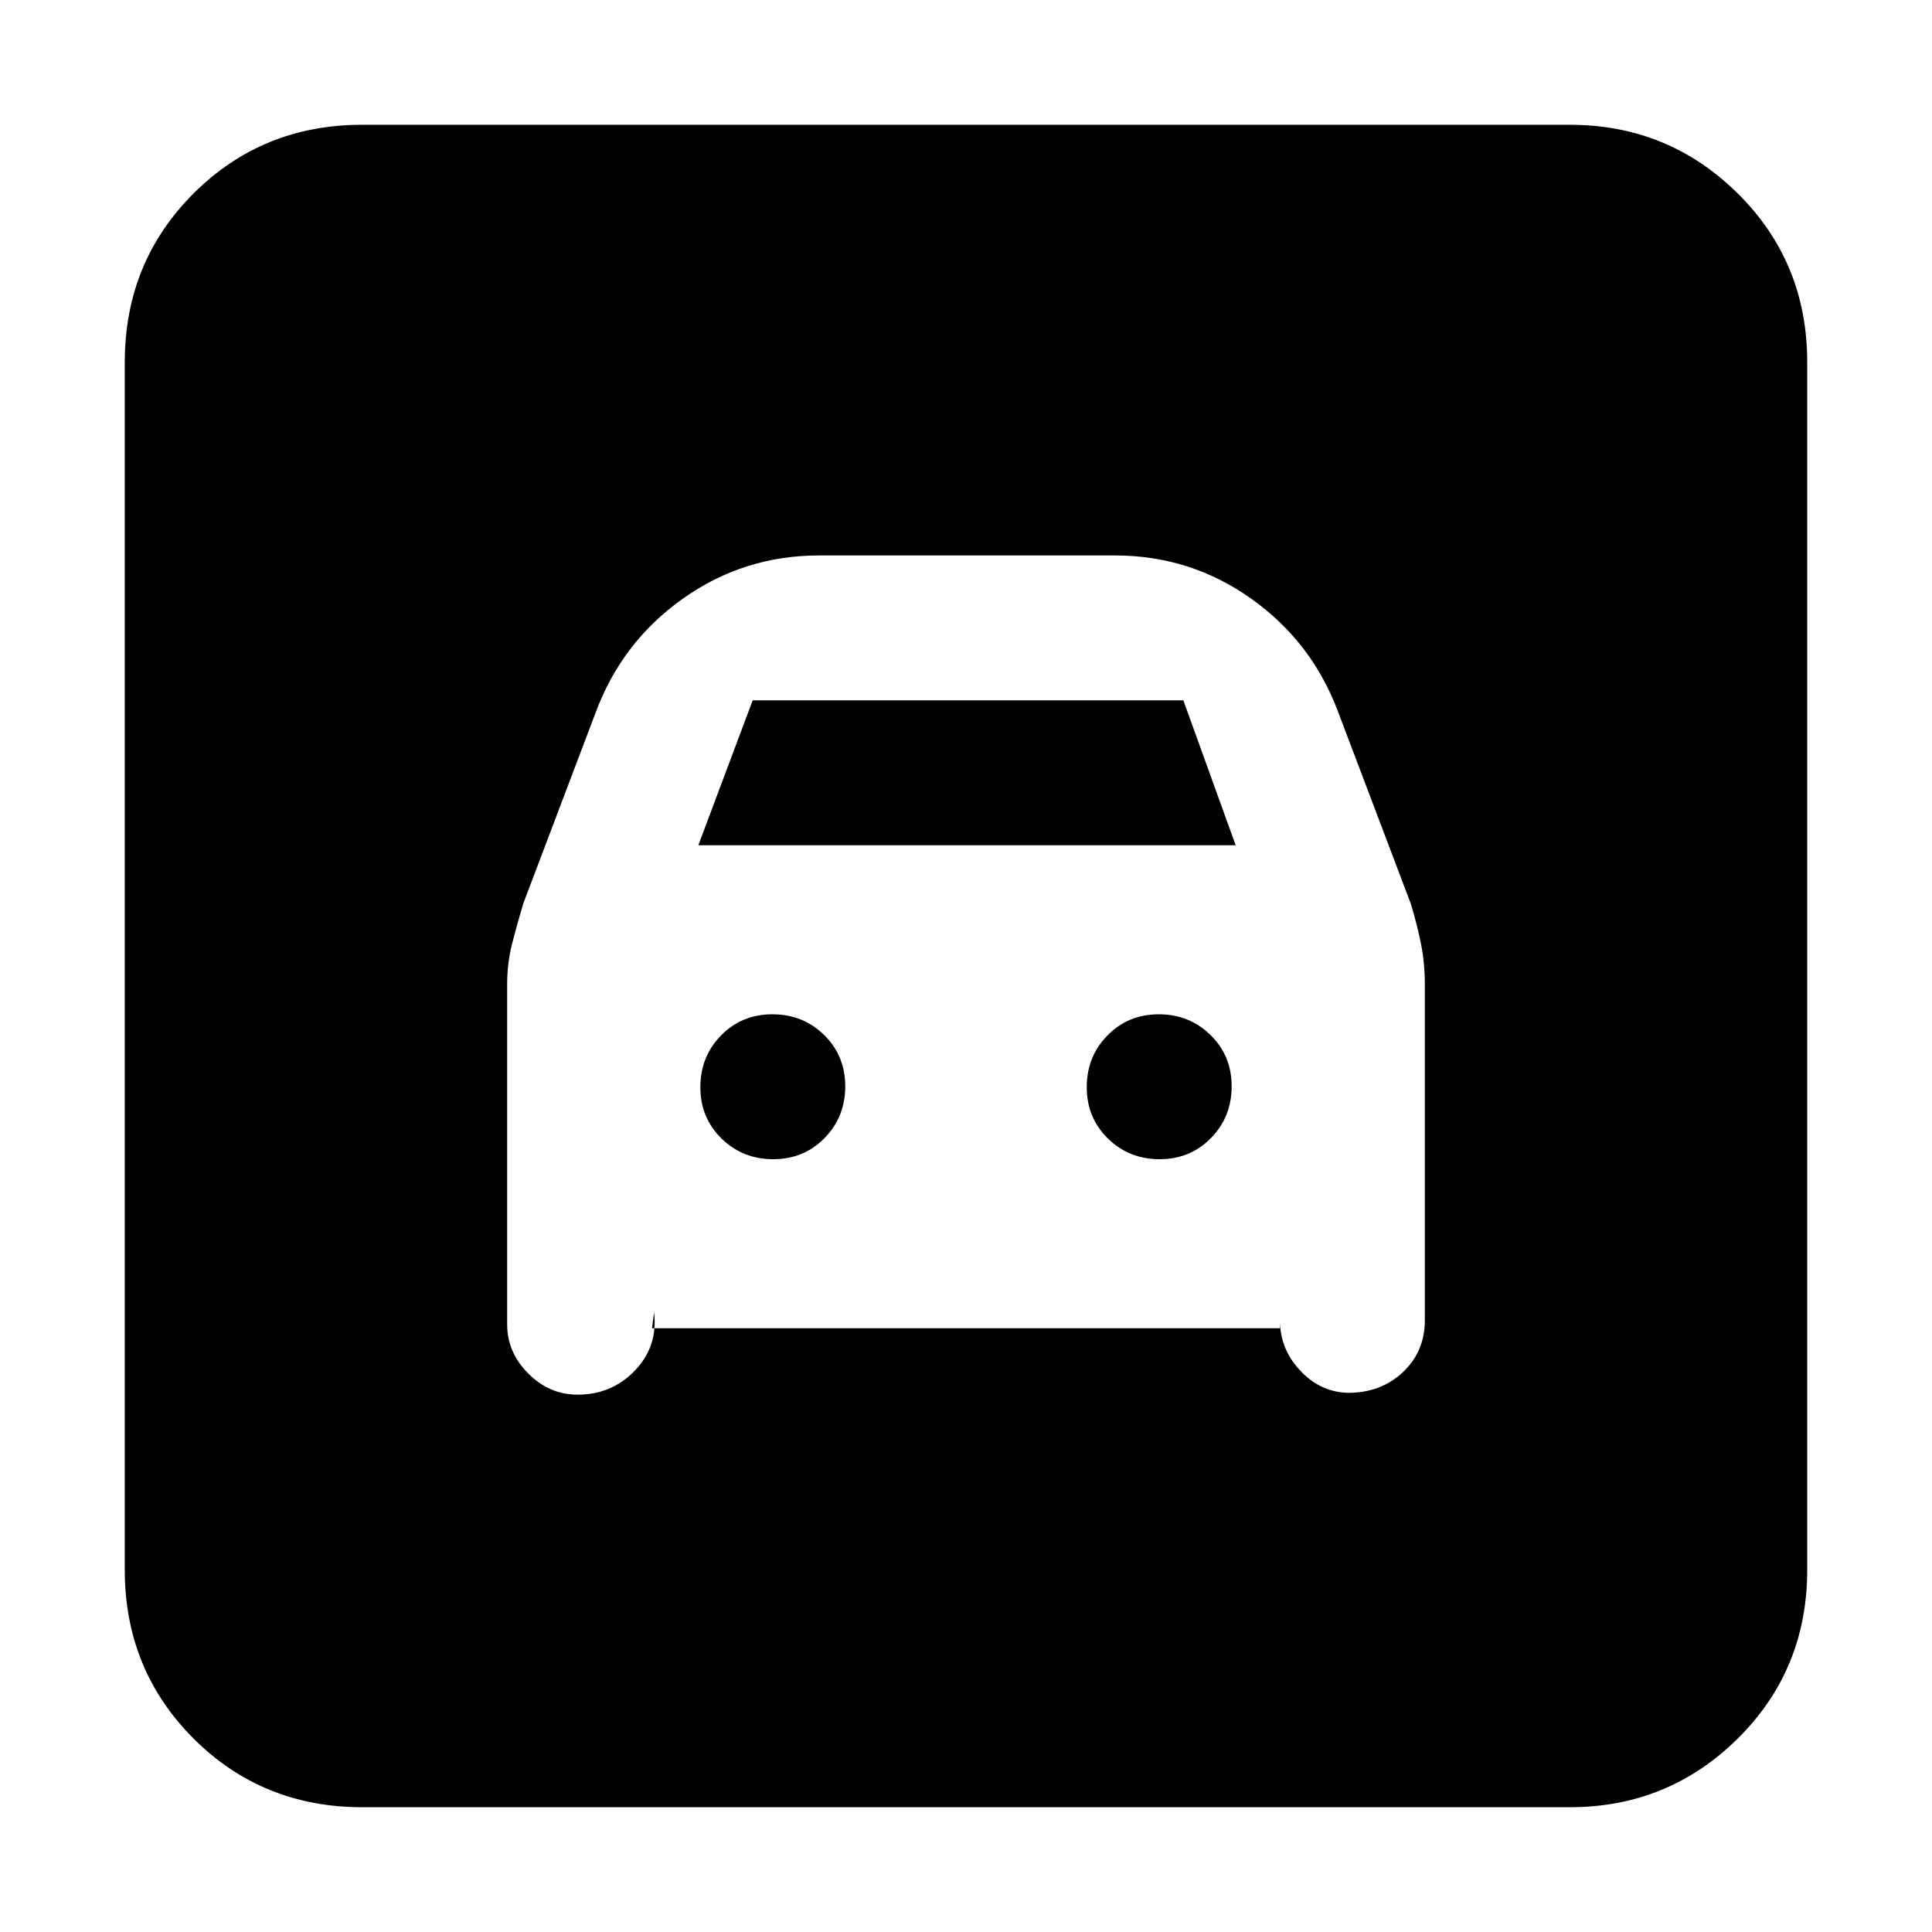 <svg xmlns="http://www.w3.org/2000/svg" height="20" viewBox="0 -960 960 960" width="20"><path d="M180-62q-49.7 0-83.85-34.15Q62-130.3 62-180v-600q0-49.7 34.15-83.85Q130.3-898 180-898h600q49 0 83.5 34.15T898-780v600q0 49.7-34.5 83.85Q829-62 780-62H180Zm204.21-322q-15.21 0-25.71-10.29t-10.5-25.5q0-15.21 10.29-25.71t25.5-10.5q15.21 0 25.71 10.29t10.5 25.5q0 15.21-10.29 25.71t-25.5 10.5Zm192 0q-15.21 0-25.71-10.29t-10.5-25.5q0-15.21 10.29-25.71t25.5-10.5q15.21 0 25.71 10.29t10.5 25.5q0 15.21-10.29 25.71t-25.5 10.5ZM287-267q17 0 28.5-12t9.5-29l-1 8h312v-4q0 15 11 26t26 10q15-1 25-11.06 10-10.07 10-24.94v-167q0-10.58-2-20.41-2-9.82-5-19.59l-36-95q-13-35-43.26-56.5Q591.47-684 554-684H407q-37.47 0-67.74 21.5Q309-641 296-606l-36 95q-3 10-5.5 19.75T252-471v169q0 14 10.5 24.5T287-267Zm60-273 27-72h214l26 72H347Z"/></svg>